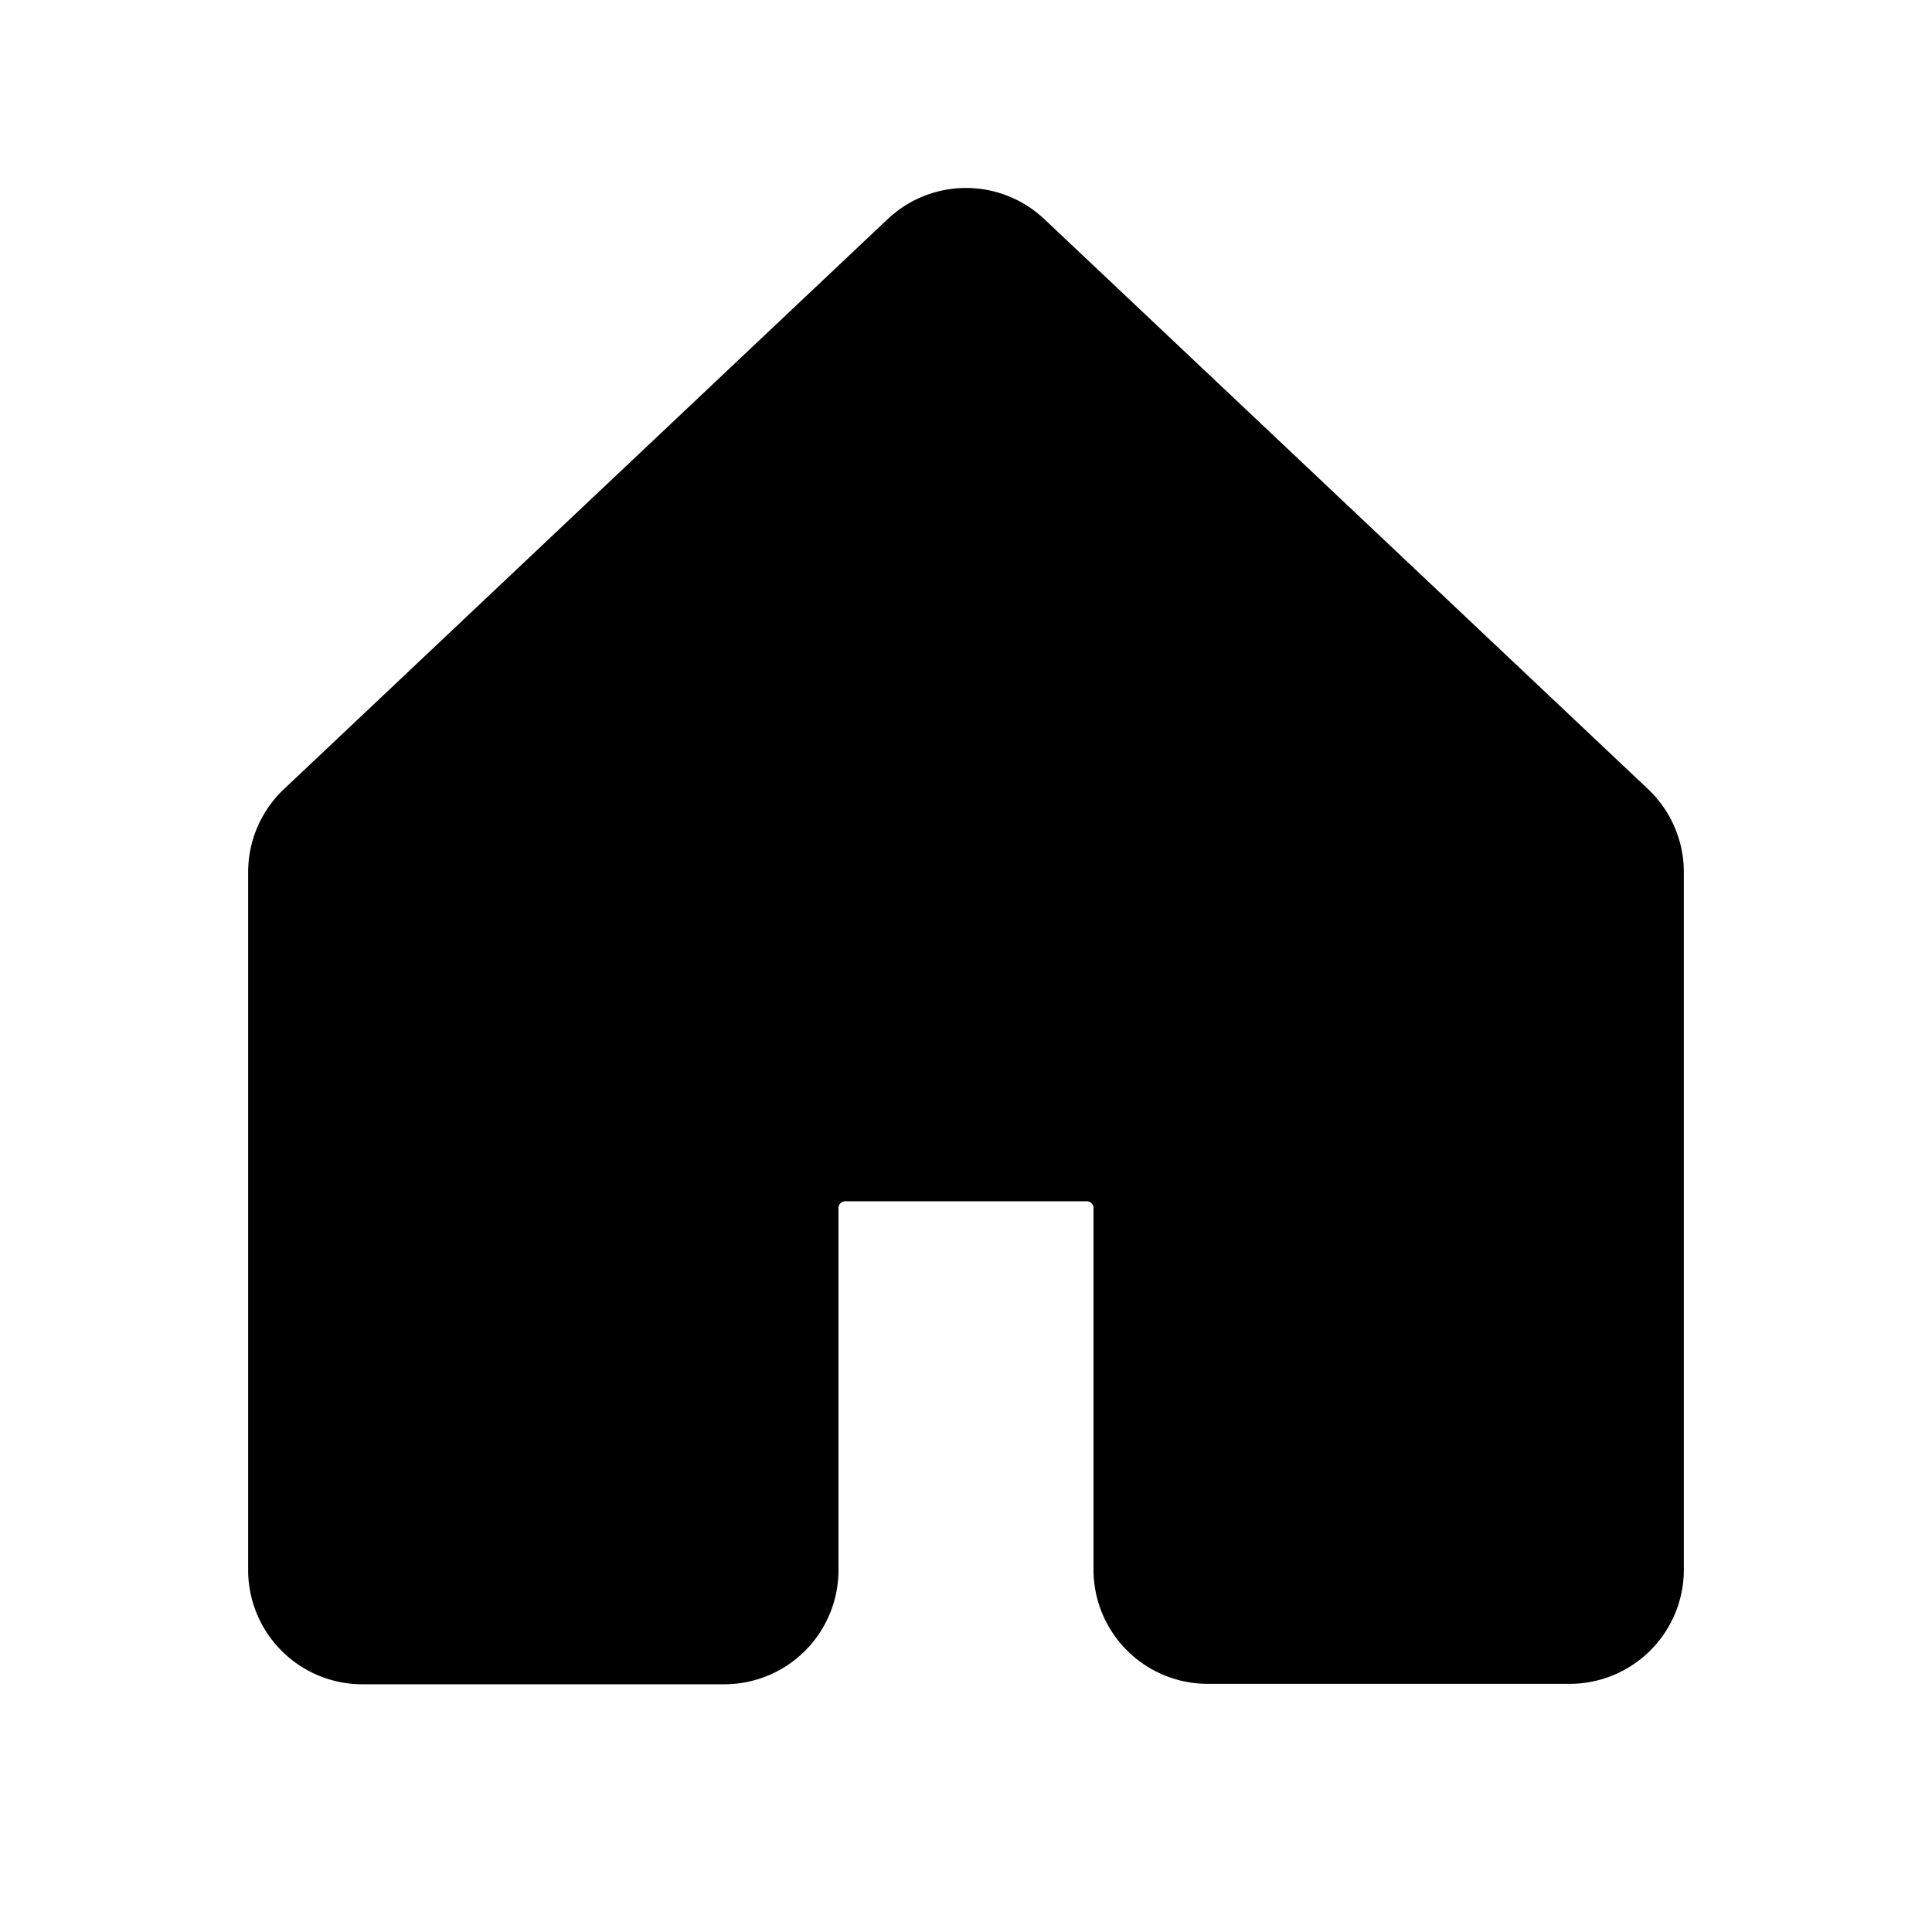 <svg xmlns="http://www.w3.org/2000/svg" width="18" height="18" fill="currentColor"><path d="M14.625 15.688H11.25a1.064 1.064 0 0 1-1.062-1.062v-3.372a.063.063 0 0 0-.062-.062h-2.25a.063.063 0 0 0-.064.062v3.375a1.064 1.064 0 0 1-1.062 1.063H3.375a1.064 1.064 0 0 1-1.063-1.067v-6.5a1.065 1.065 0 0 1 .344-.783l5.622-5.308.007-.006a1.062 1.062 0 0 1 1.43 0l.007.006 5.622 5.308a1.065 1.065 0 0 1 .344.783v6.5a1.064 1.064 0 0 1-1.063 1.063z"/></svg>